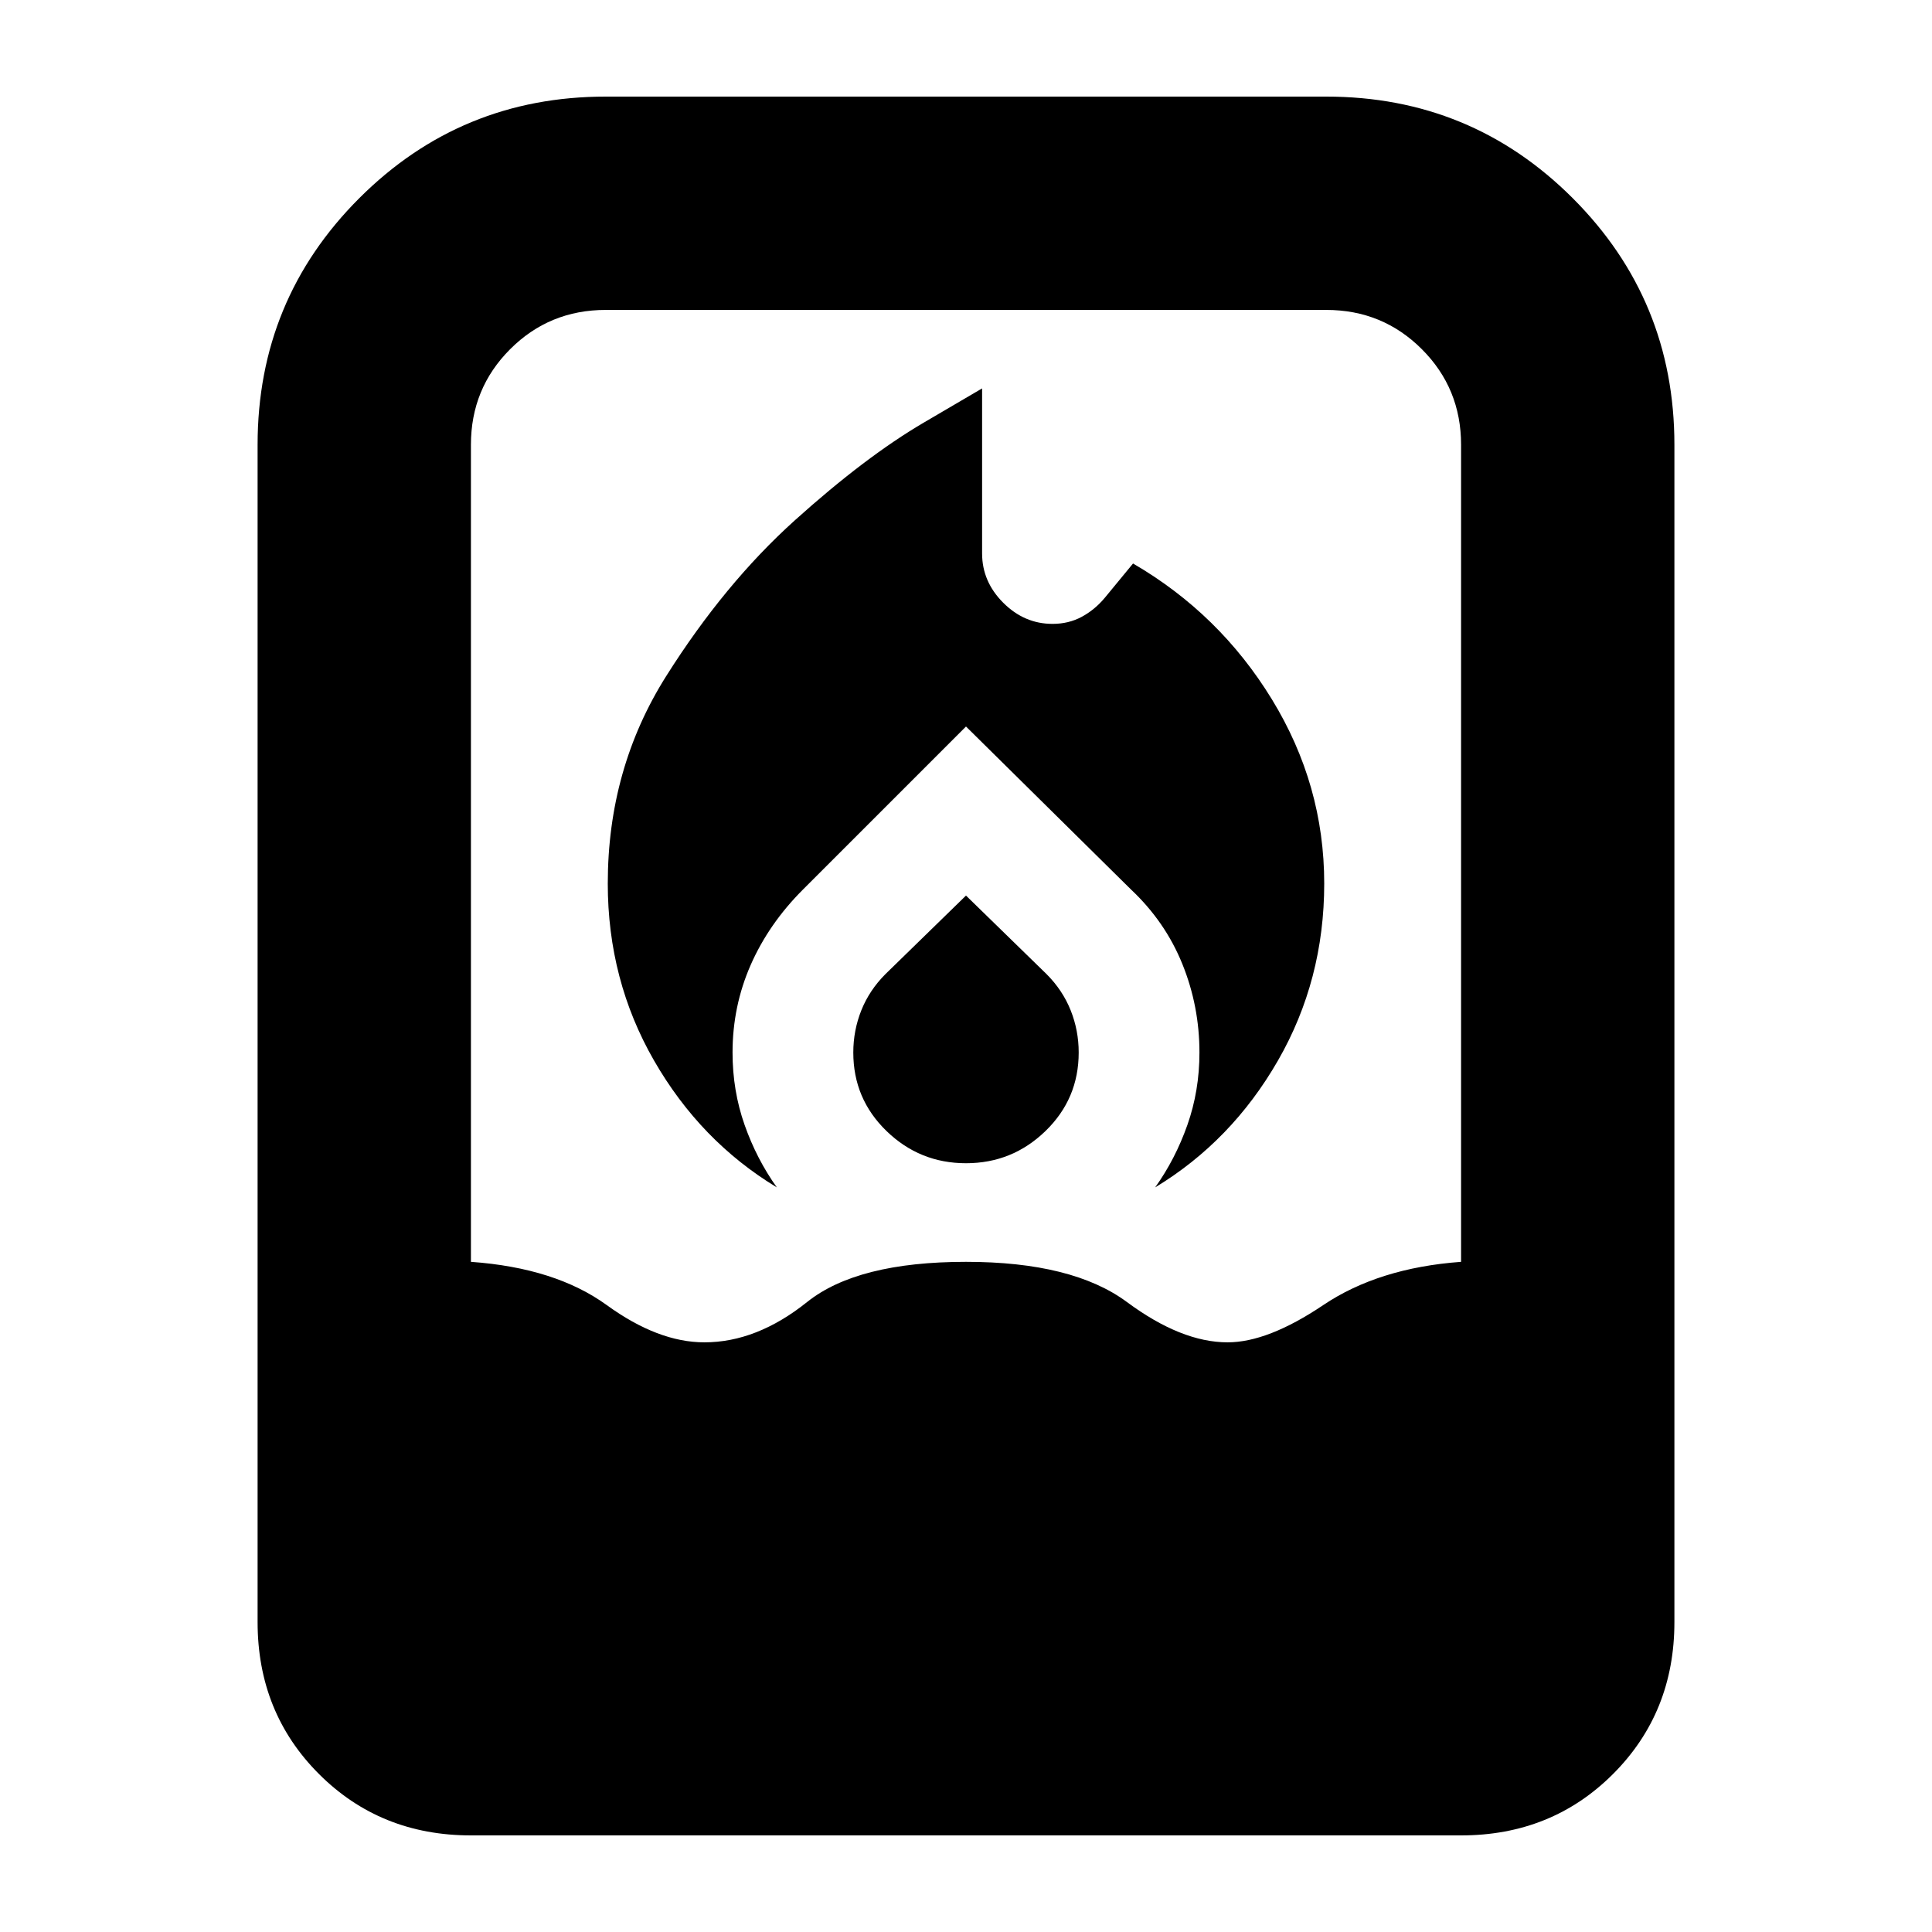 <svg xmlns="http://www.w3.org/2000/svg" height="24" viewBox="0 -960 960 960" width="24"><path d="M302-521q0 48 23 88t61 63q-10-14-16-31t-6-36q0-23 9-43.5t26-37.5l81-81 82 81q17 16 25.5 37t8.5 44q0 19-6 36t-16 31q38-23 61-63t23-88q0-49-26-91.5T563-680l-14 17q-5 6-11.5 9.5T523-650q-14 0-24.5-10.5T488-685v-82l-29 17q-29 17-64 48.5T331-624q-29 46-29 103Zm178 6-40 39q-8 8-12 18t-4 21q0 23 16.5 39t39.5 16q23 0 39.5-16t16.5-39q0-11-4-21t-12-18l-40-39ZM234-48q-45 0-75.5-30.5T128-154v-585q0-72 50.5-122.5T301-912h358q72 0 122.5 50.5T832-739v585q0 45-30.5 75.5T726-48H234Zm116-245q26 0 51-20t79-20q53 0 80 20t50 20q20 0 47.5-18.5T726-333v-406q0-28-19.5-47.5T659-806H301q-28 0-47.5 19.5T234-739v406q42 3 67.5 21.5T350-293Z"/></svg>